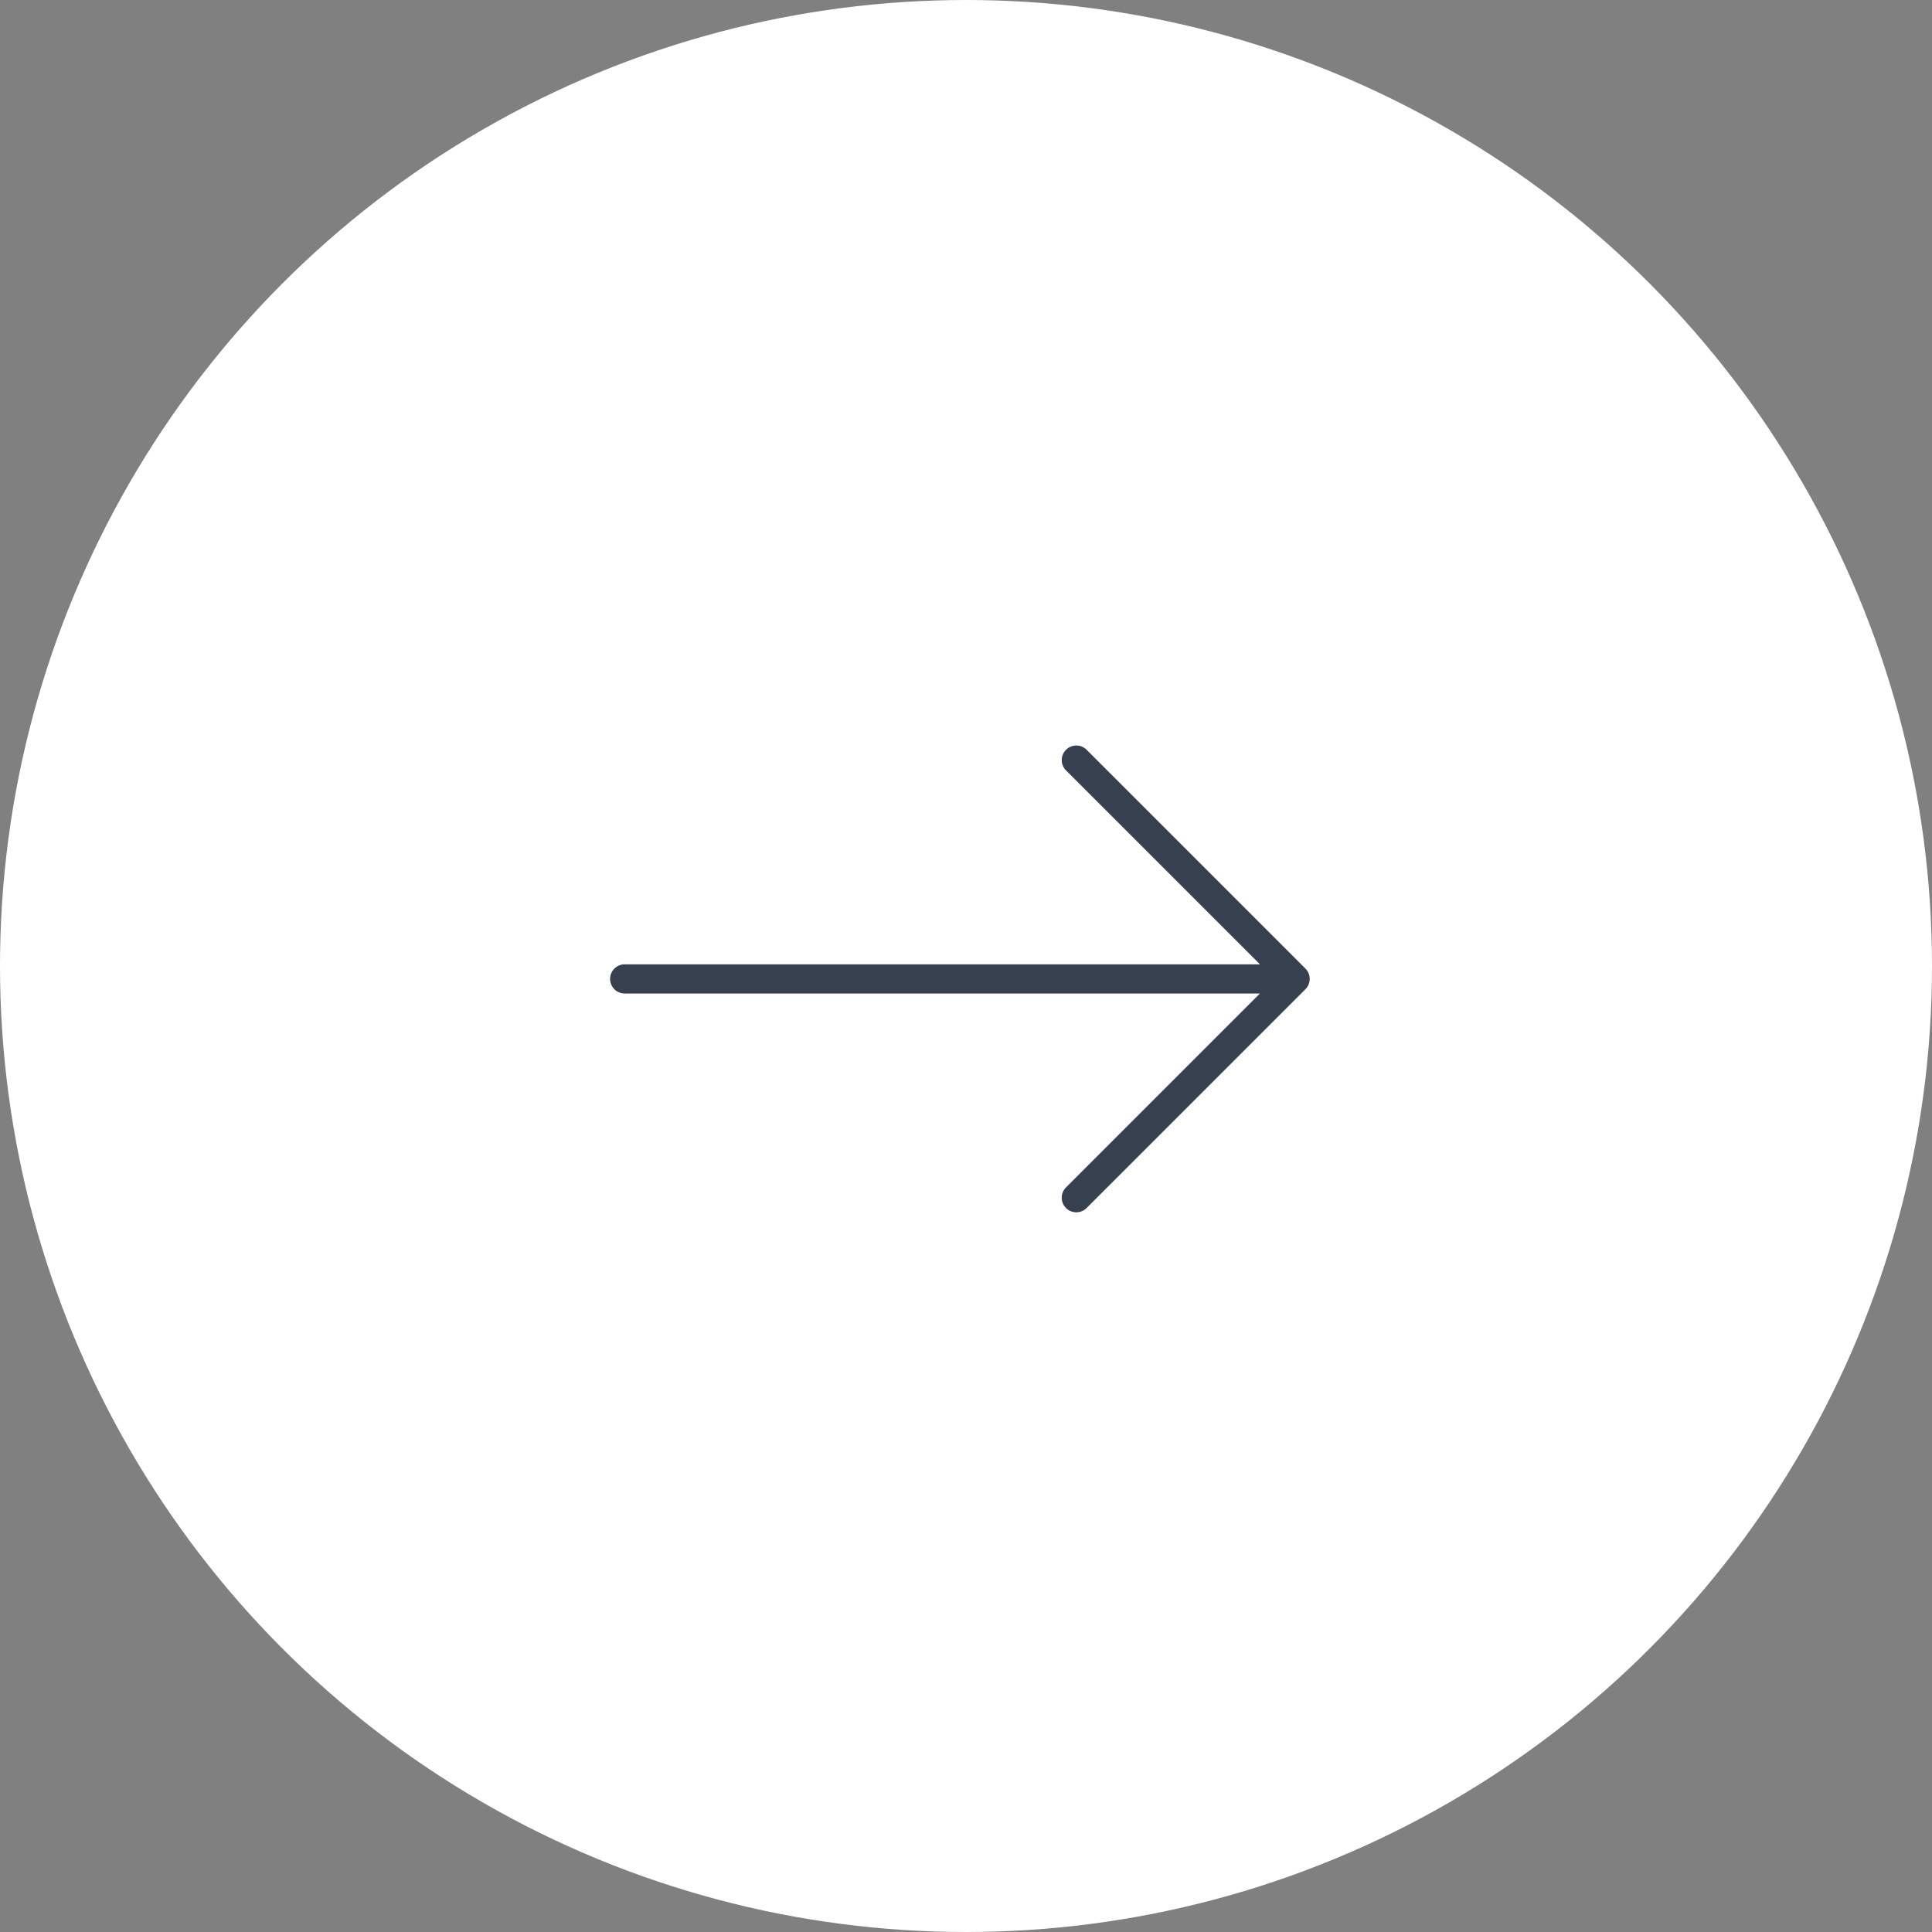<svg xmlns="http://www.w3.org/2000/svg" width="57" height="57" viewBox="0 0 57 57">
  <rect x="0" y="0" width="57" height="57" fill="#808080" stroke="none"/>
  <defs>
    <style>
      .cls-1 {
        fill: #fff;
      }

      .cls-2 {
        fill: #37404f;
      }
    </style>
  </defs>
  <g id="Group_139" data-name="Group 139" transform="translate(-1545 -684)">
    <circle id="Ellipse_2" data-name="Ellipse 2" class="cls-1" cx="28.5" cy="28.5" r="28.5" transform="translate(1545 684)"/>
    <path id="Path_68" data-name="Path 68" class="cls-2" d="M20.515,91.91l-6.45-6.45a.43.43,0,1,0-.608.608l5.716,5.716H.43a.43.43,0,0,0,0,.86H19.172L13.456,98.36a.43.43,0,1,0,.608.608l6.45-6.45A.43.43,0,0,0,20.515,91.91Z" transform="translate(1563 620.667)"/>
  </g>
</svg>
